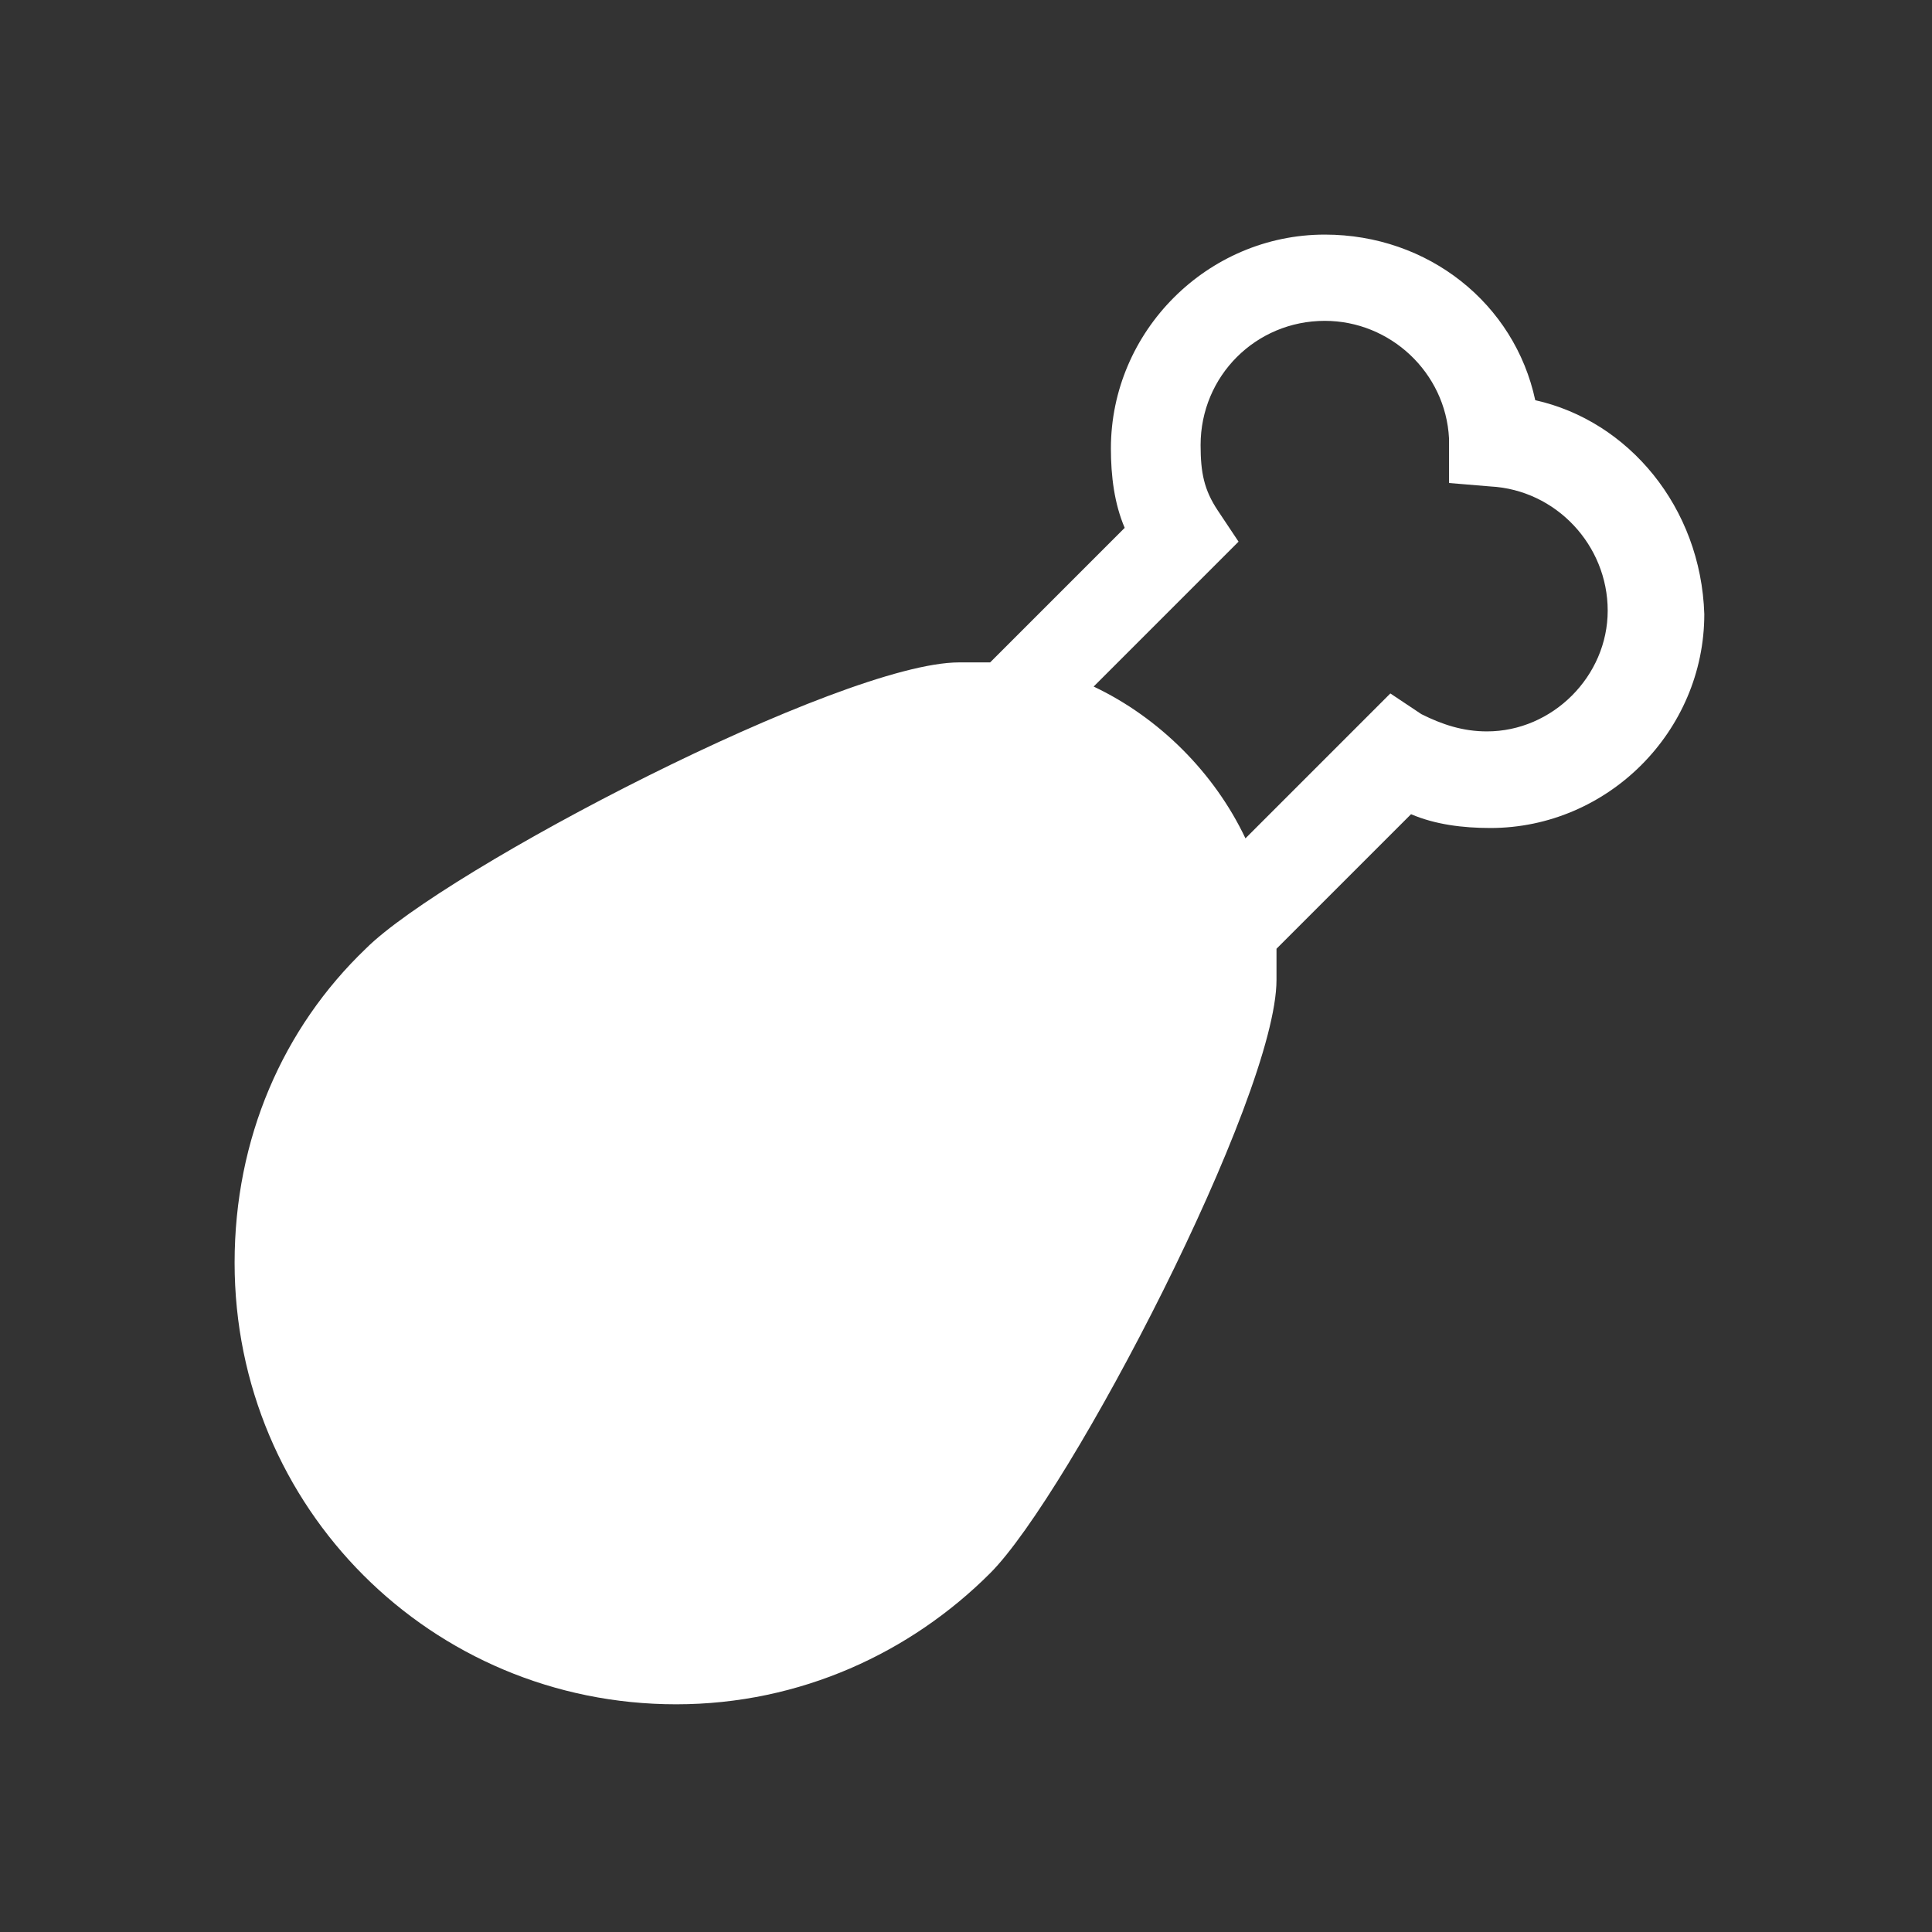 <?xml version="1.0" encoding="utf-8"?>
<!-- Generator: Adobe Illustrator 21.0.2, SVG Export Plug-In . SVG Version: 6.00 Build 0)  -->
<svg version="1.1" id="Capa_1" xmlns="http://www.w3.org/2000/svg" xmlns:xlink="http://www.w3.org/1999/xlink" x="0px" y="0px"
	 viewBox="0 0 56 56" style="enable-background:new 0 0 56 56;" xml:space="preserve">
<rect x="0" y="0" width="56" height="56" fill="#333333" stroke="none"/>
<style type="text/css">
	.st0{fill:#FFFFFF;}
</style>
<path class="st0" d="M44.5,11.6c-0.6-2.8-3.1-4.8-6.1-4.8c-3.4,0-6.2,2.8-6.2,6.2c0,0.8,0.1,1.6,0.4,2.3l-3.9,3.9
	c-0.3,0-0.6,0-0.9,0c-3.4,0-14.9,6-17.2,8.3c-2.4,2.3-3.8,5.5-3.8,9.1c0,7.1,5.7,12.8,12.8,12.8c3.6,0,6.8-1.5,9.1-3.8
	c2.3-2.3,8.3-13.8,8.3-17.2c0-0.3,0-0.6,0-0.9l3.9-3.9c0.7,0.3,1.5,0.4,2.3,0.4c3.4,0,6.2-2.8,6.2-6.2
	C49.3,14.7,47.2,12.2,44.5,11.6z M43.1,21.2c-0.7,0-1.3-0.2-1.9-0.5l-0.9-0.6l-4.2,4.2c-0.9-1.9-2.5-3.5-4.4-4.4l4.2-4.2l-0.6-0.9
	c-0.4-0.6-0.5-1.1-0.5-1.9c0-2,1.6-3.6,3.6-3.6c1.9,0,3.5,1.5,3.6,3.4L42,14l1.2,0.1c1.9,0.1,3.4,1.7,3.4,3.6
	C46.6,19.6,45,21.2,43.1,21.2z"/>
</svg>
